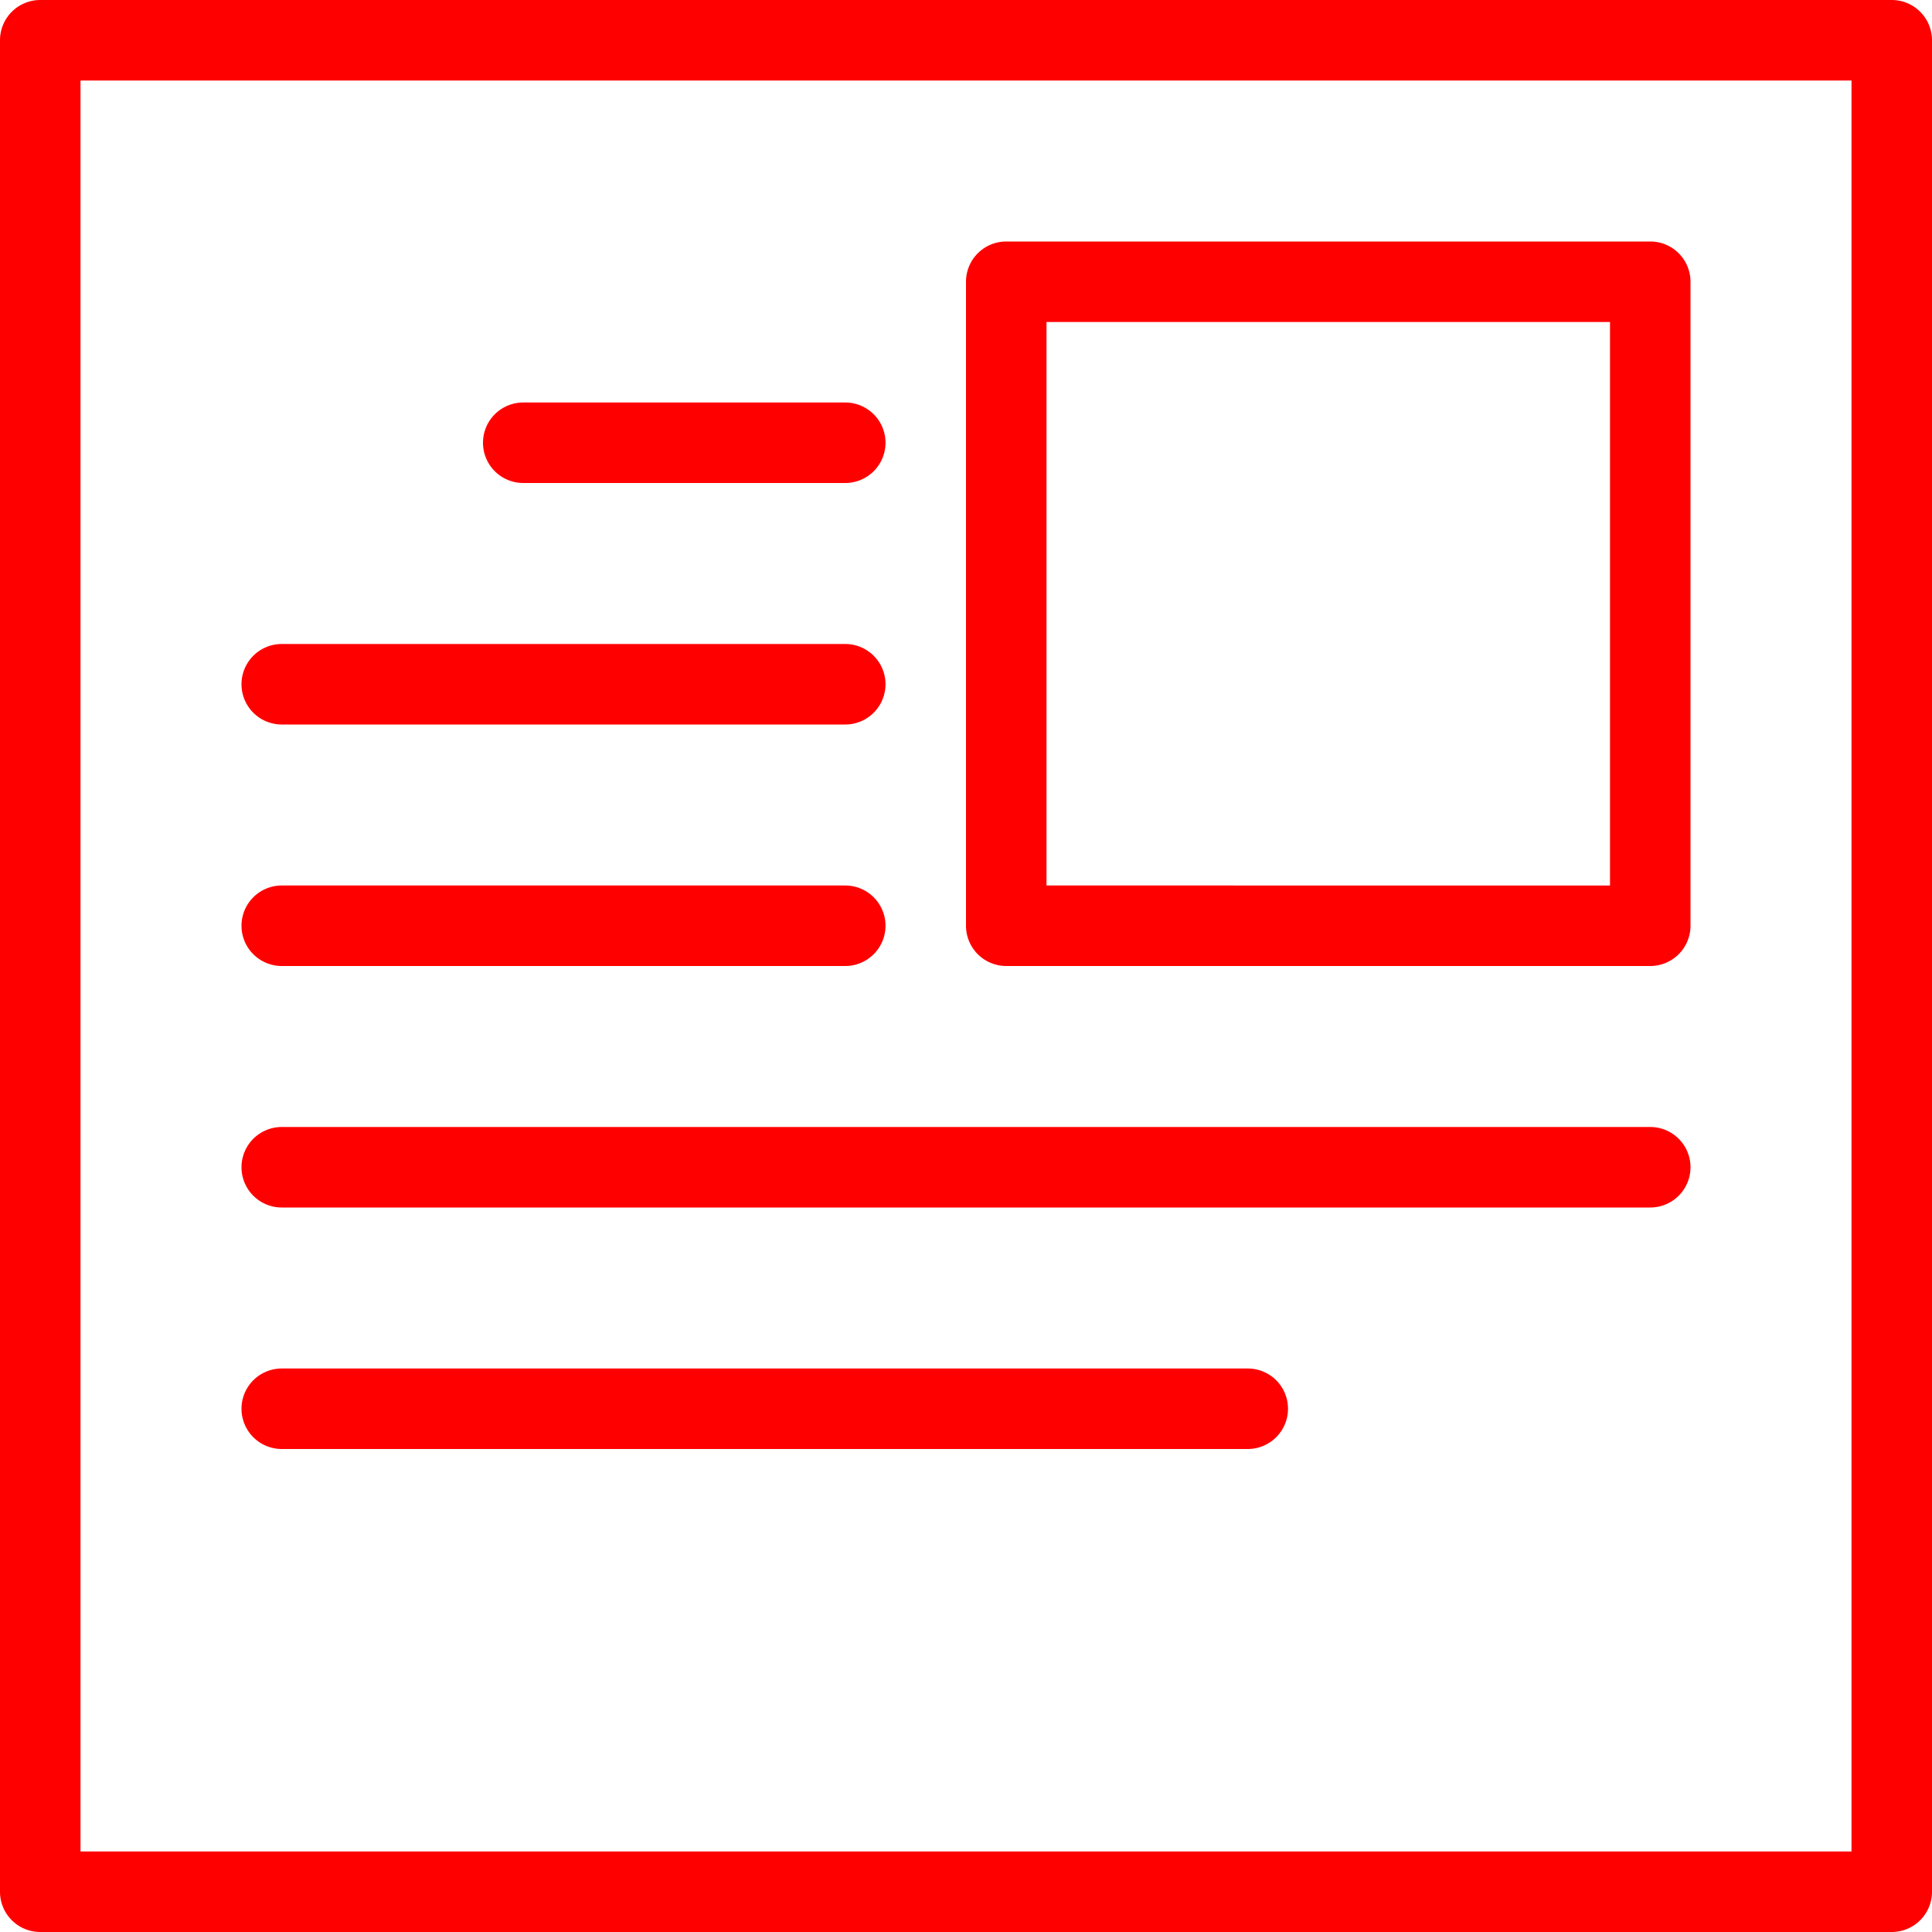 <svg xmlns="http://www.w3.org/2000/svg" viewBox="0 0 48 48" width="36" height="36">
  <g fill="red">
    <path d="M47 0H1a1 1 0 0 0-1 1v46a1 1 0 0 0 1 1h46a1 1 0 0 0 1-1V1a1 1 0 0 0-1-1zm-1 46H2V2h44v44z"/>
    <path d="M13 12h8a1 1 0 0 0 0-2h-8a1 1 0 0 0 0 2zm-6 6h14a1 1 0 0 0 0-2H7a1 1 0 0 0 0 2zm0 6h14a1 1 0 0 0 0-2H7a1 1 0 0 0 0 2zm0 6h34a1 1 0 0 0 0-2H7a1 1 0 0 0 0 2zm0 6h24a1 1 0 0 0 0-2H7a1 1 0 0 0 0 2zm18-12h16a1 1 0 0 0 1-1V7a1 1 0 0 0-1-1H25a1 1 0 0 0-1 1v16a1 1 0 0 0 1 1zm1-16h14v14H26V8z"/>
  </g>
</svg>

